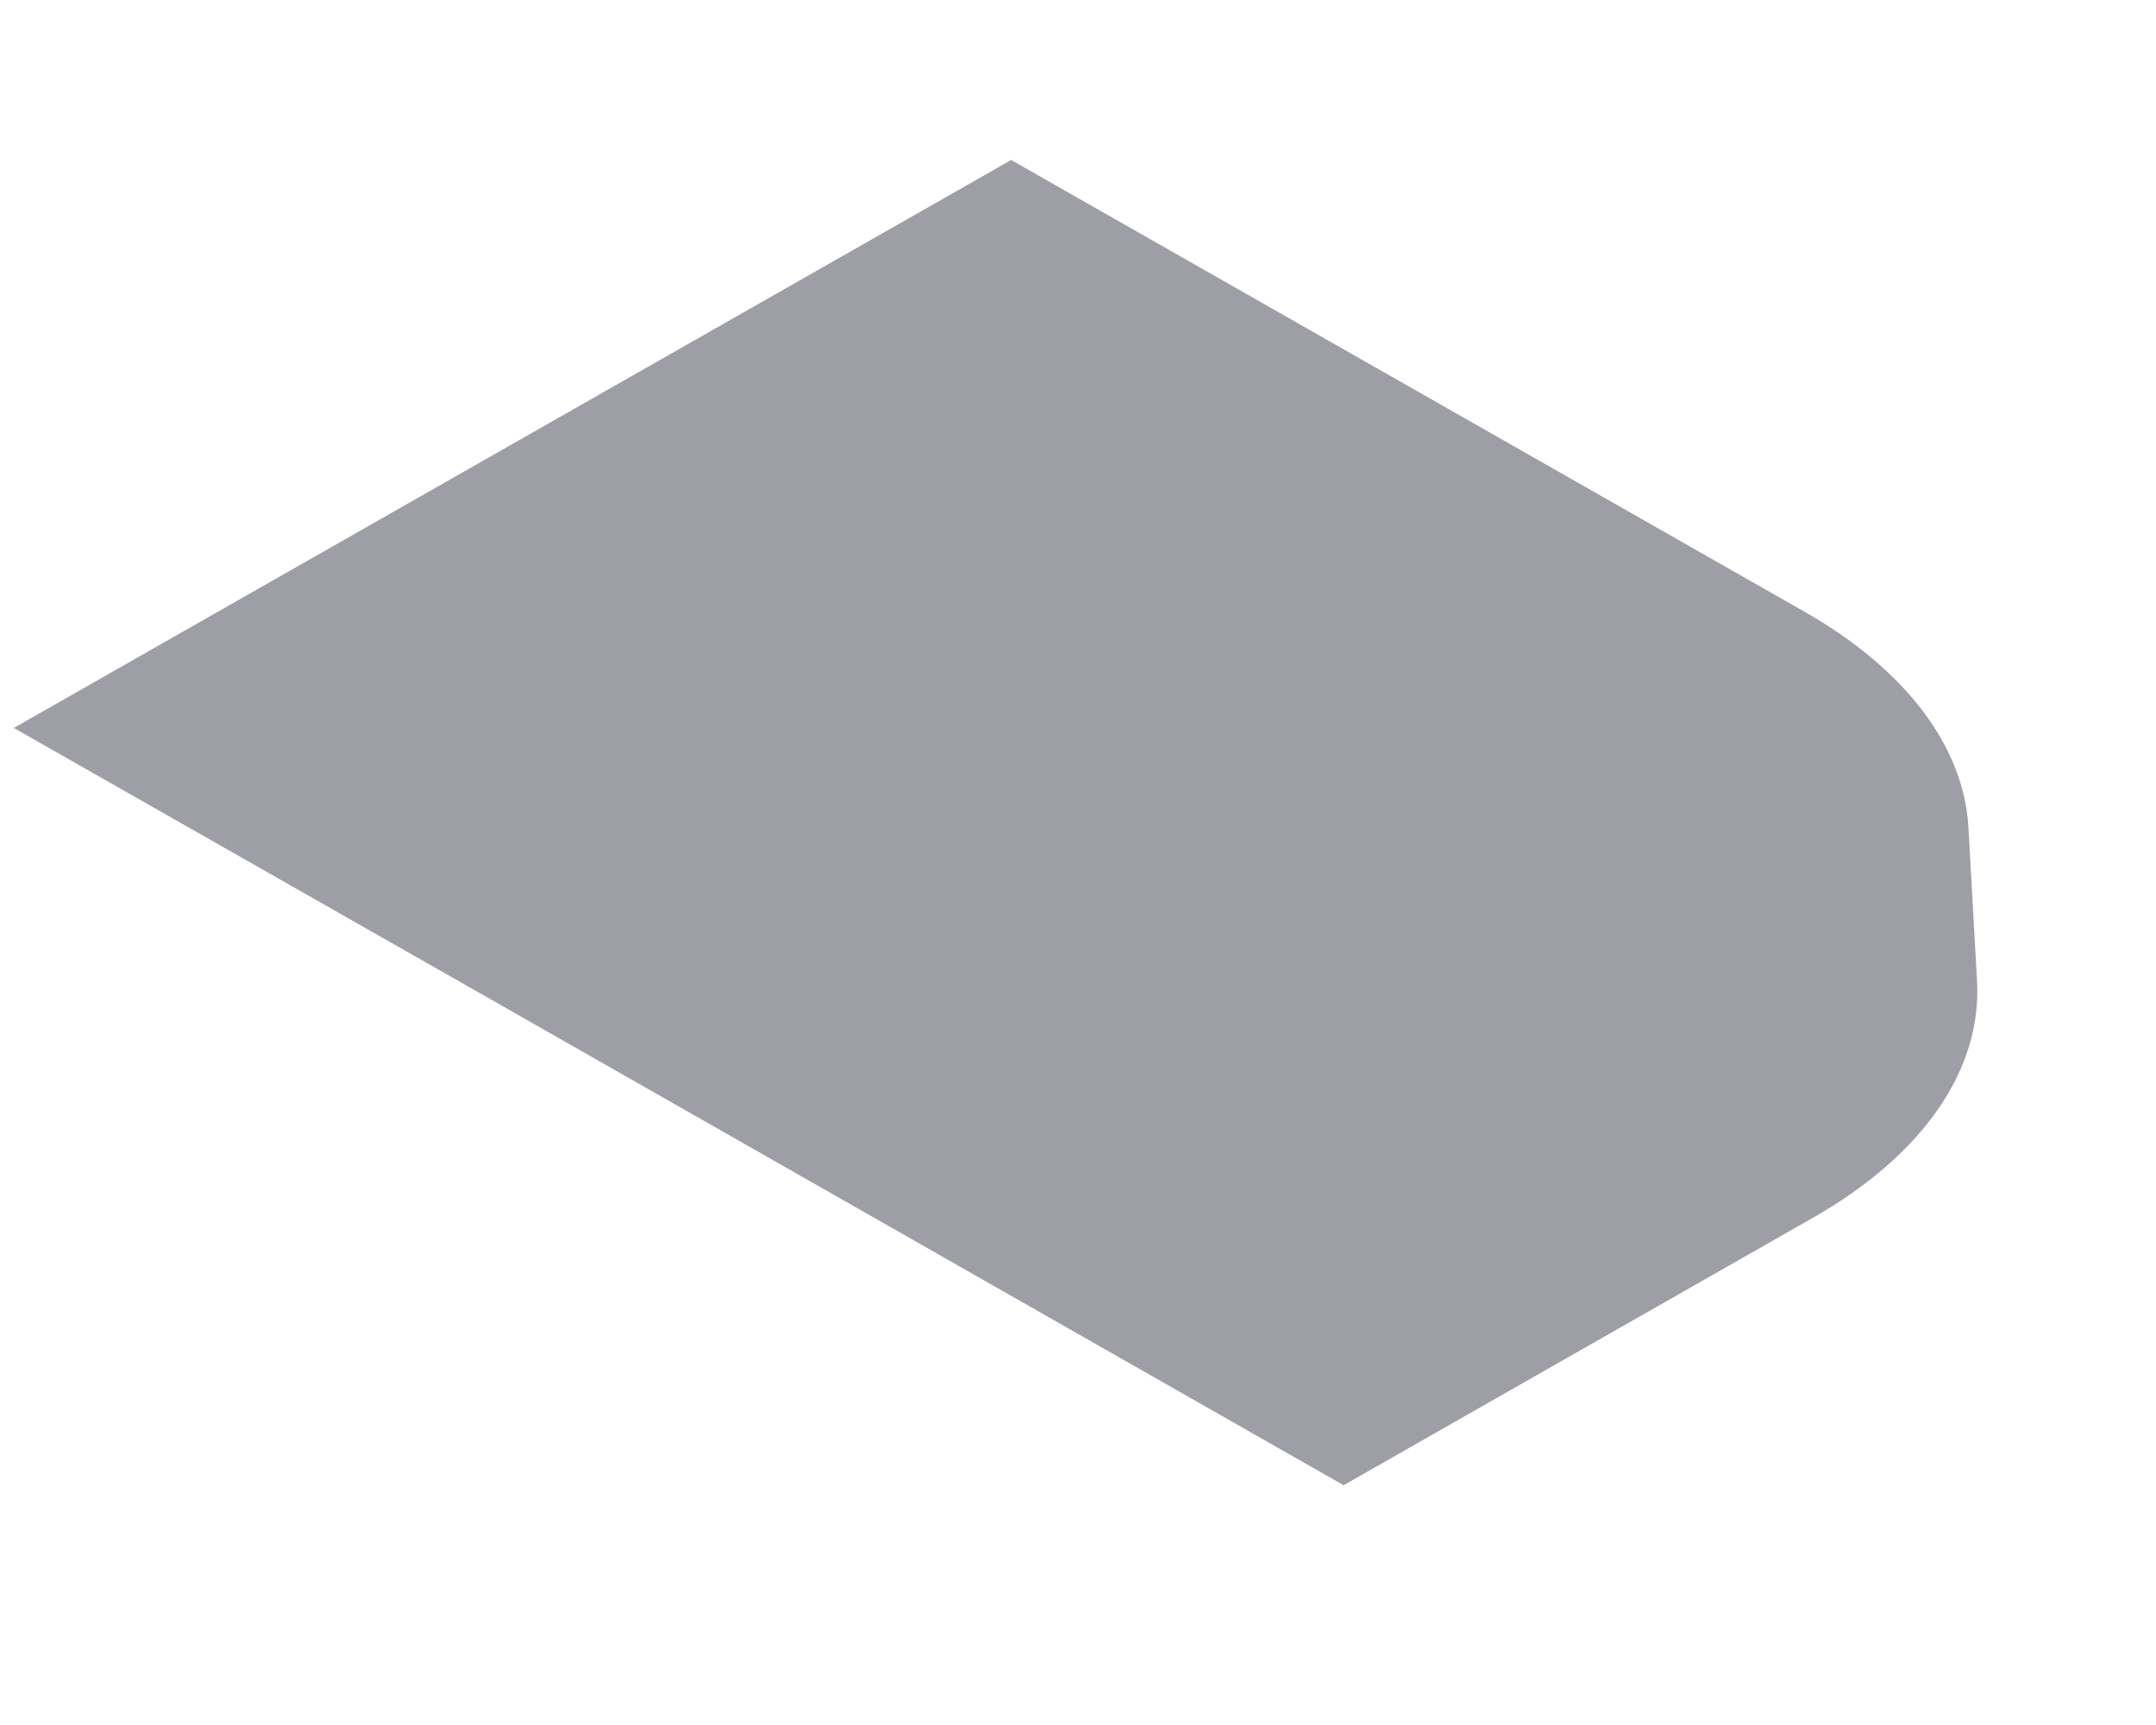 <svg width="5" height="4" viewBox="0 0 5 4" fill="none" xmlns="http://www.w3.org/2000/svg">
<path d="M1.134 2.315L0.032 1.688L2.345 0.371L4.184 1.418C4.418 1.551 4.554 1.73 4.565 1.918L4.585 2.276C4.596 2.481 4.459 2.679 4.204 2.824L3.116 3.444L1.134 2.315Z" fill="#9E9EA7"/>
</svg>
